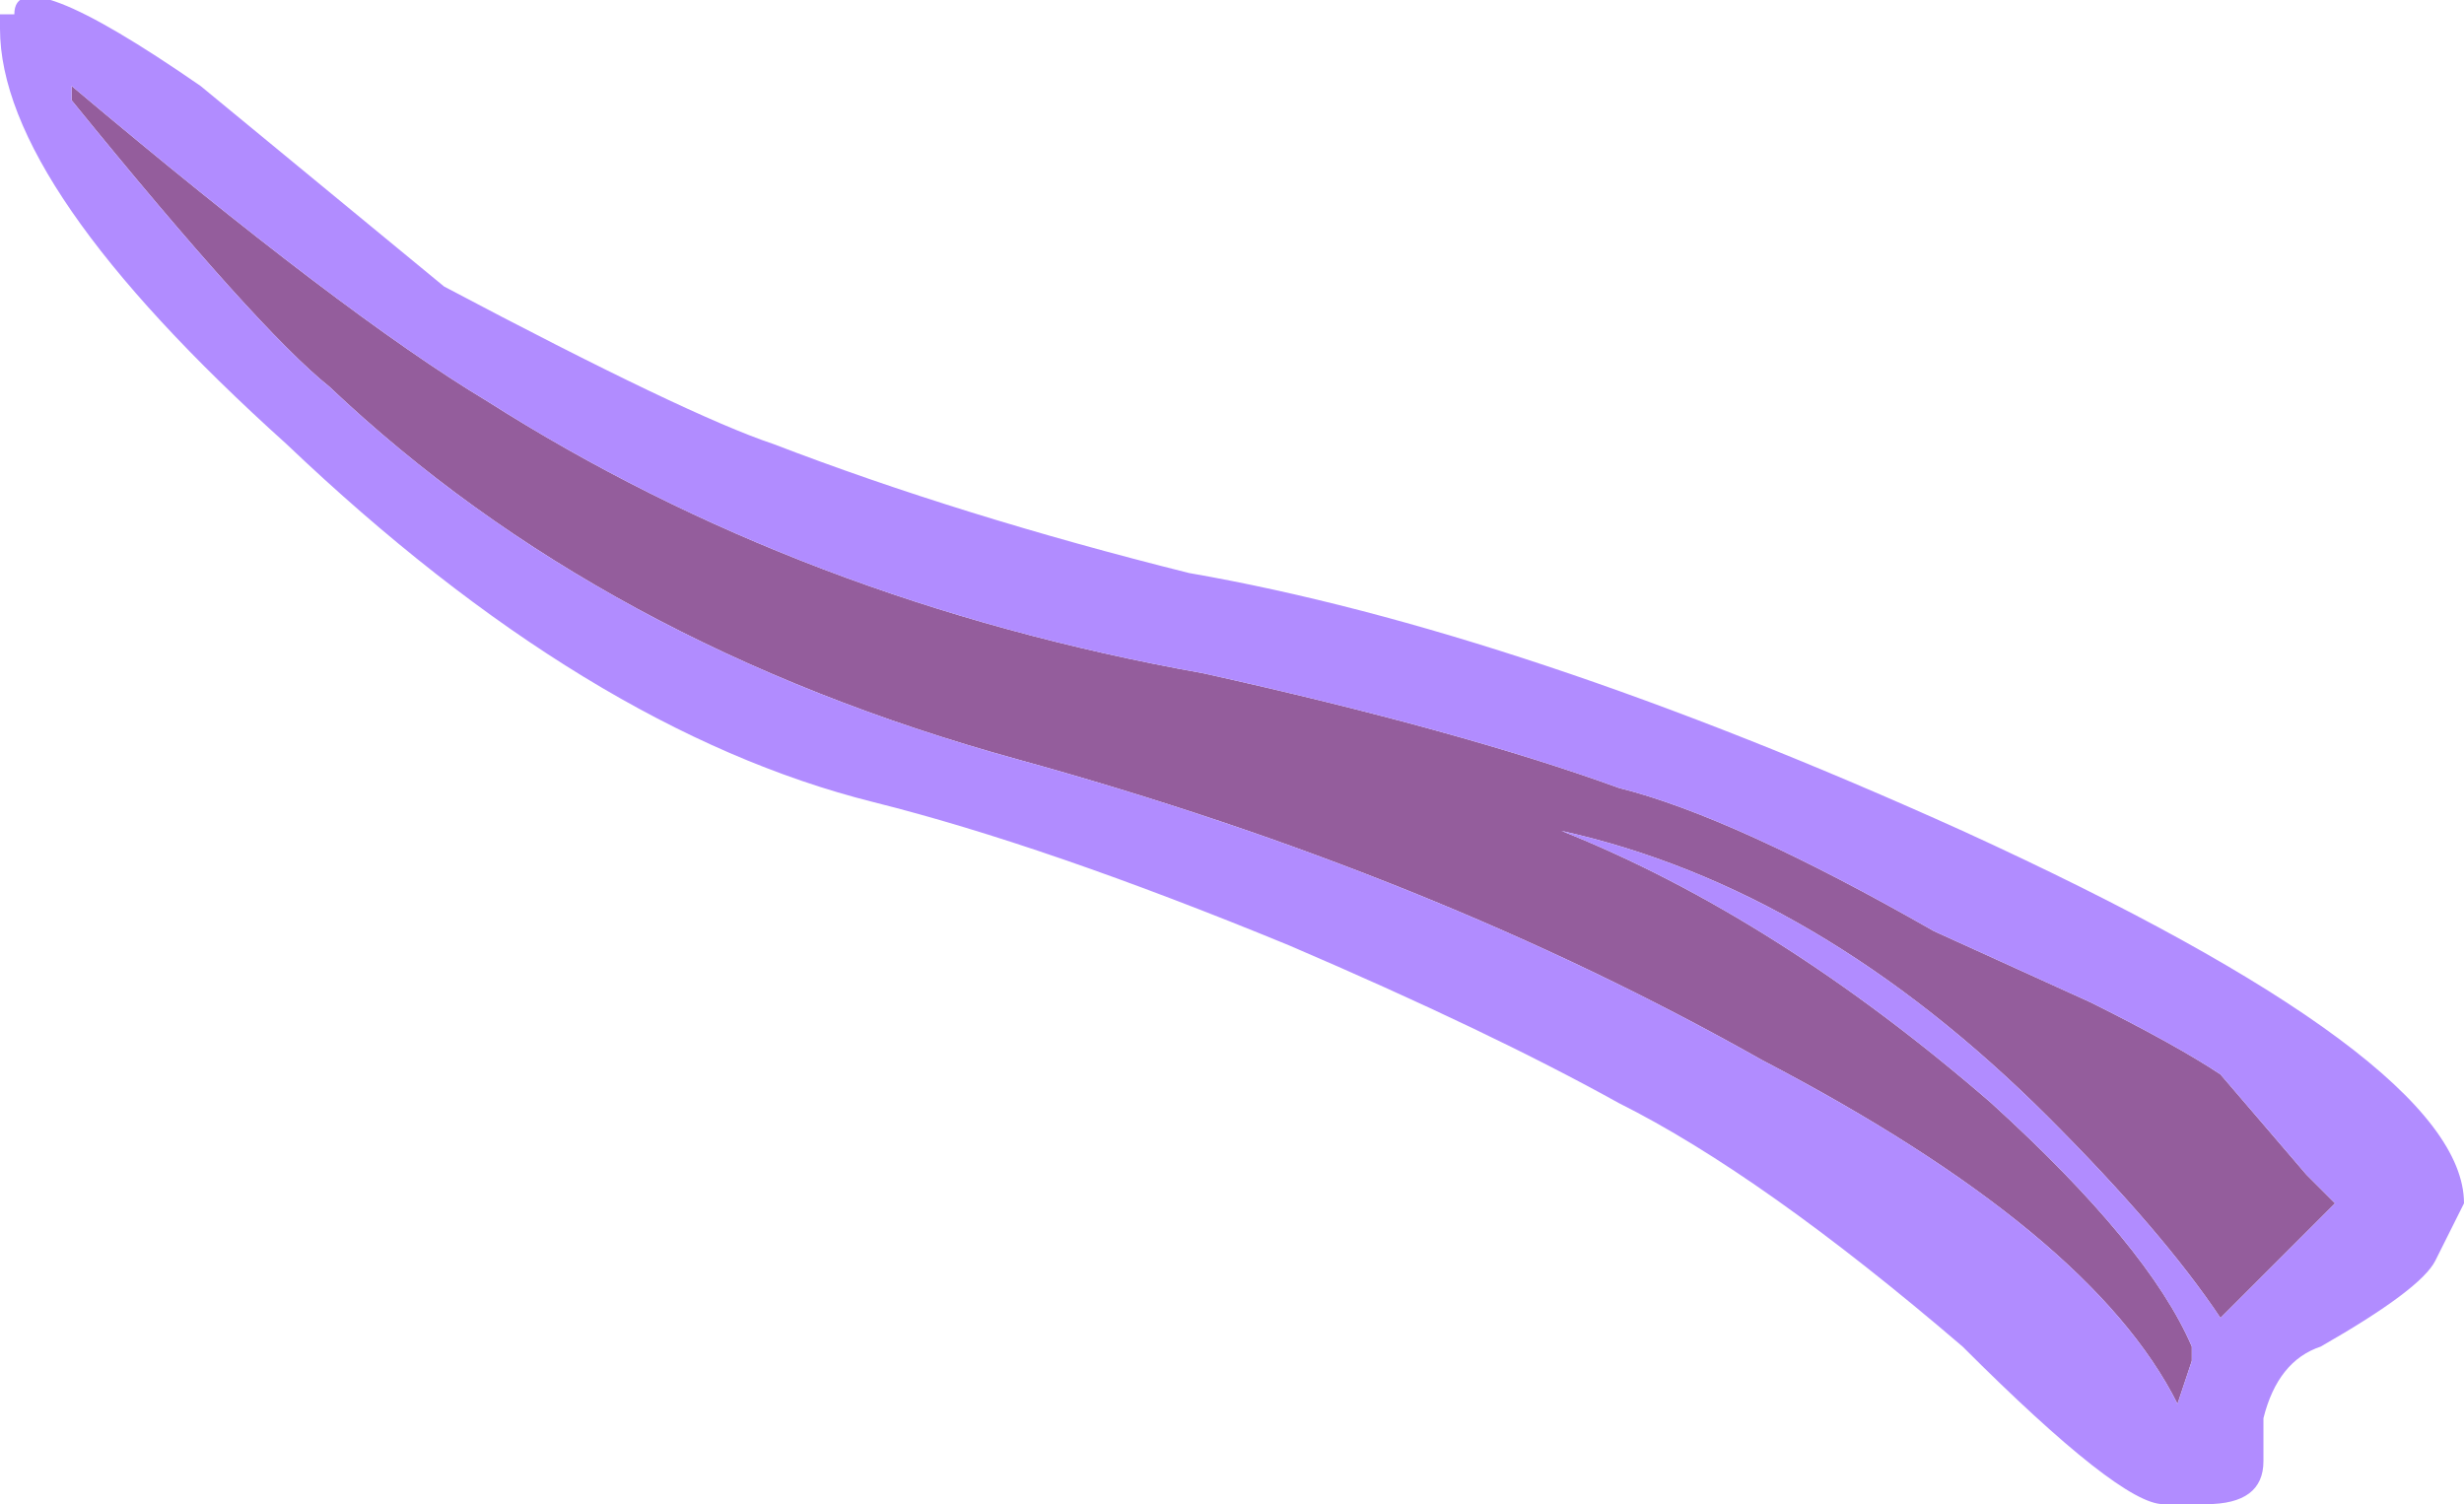 <?xml version="1.0" encoding="UTF-8" standalone="no"?>
<svg xmlns:ffdec="https://www.free-decompiler.com/flash" xmlns:xlink="http://www.w3.org/1999/xlink" ffdec:objectType="frame" height="36.75px" width="60.2px" xmlns="http://www.w3.org/2000/svg">
  <g transform="matrix(1.0, 0.0, 0.0, 1.0, 0.0, 0.0)">
    <use ffdec:characterId="487" height="5.25" transform="matrix(7.0, 0.0, 0.0, 7.0, 0.0, 0.0)" width="8.6" xlink:href="#shape0"/>
  </g>
  <defs>
    <g id="shape0" transform="matrix(1.0, 0.0, 0.0, 1.0, 0.0, 0.0)">
      <path d="M6.75 3.25 L7.3 3.5 Q7.6 3.65 7.75 3.75 L8.05 4.1 8.15 4.2 7.75 4.6 Q7.55 4.3 7.15 3.9 6.35 3.1 5.45 2.9 6.2 3.2 6.95 3.85 7.5 4.35 7.65 4.7 L7.65 4.75 7.6 4.9 Q7.3 4.3 6.15 3.7 5.0 3.05 3.55 2.65 2.1 2.25 1.15 1.35 0.9 1.15 0.25 0.35 L0.25 0.3 Q1.2 1.1 1.7 1.4 2.8 2.1 4.2 2.35 5.1 2.55 5.65 2.75 6.05 2.85 6.75 3.25" fill="#6d2378" fill-opacity="0.733" fill-rule="evenodd" stroke="none"/>
      <path d="M6.75 3.25 Q6.05 2.85 5.65 2.75 5.1 2.55 4.2 2.35 2.8 2.1 1.7 1.4 1.2 1.1 0.25 0.3 L0.25 0.35 Q0.9 1.15 1.15 1.35 2.1 2.25 3.55 2.65 5.0 3.05 6.15 3.7 7.3 4.3 7.6 4.9 L7.65 4.75 7.65 4.7 Q7.5 4.35 6.95 3.85 6.2 3.2 5.45 2.9 6.35 3.1 7.15 3.9 7.55 4.3 7.75 4.6 L8.15 4.2 8.05 4.1 7.75 3.75 Q7.6 3.65 7.3 3.5 L6.75 3.25 M8.5 4.4 Q8.45 4.5 8.1 4.7 7.95 4.75 7.9 4.95 L7.9 5.1 Q7.9 5.25 7.7 5.25 L7.55 5.25 Q7.4 5.25 6.85 4.7 6.15 4.1 5.65 3.85 5.2 3.6 4.5 3.3 3.65 2.95 3.05 2.8 2.05 2.55 1.0 1.55 0.0 0.65 0.0 0.1 0.0 0.0 0.0 0.05 L0.05 0.05 Q0.05 -0.15 0.7 0.3 L1.55 1.0 Q2.4 1.45 2.7 1.55 3.35 1.8 4.15 2.0 5.3 2.2 6.85 2.9 8.6 3.7 8.6 4.2 L8.5 4.4" fill="#b18cff" fill-rule="evenodd" stroke="none"/>
    </g>
  </defs>
</svg>
